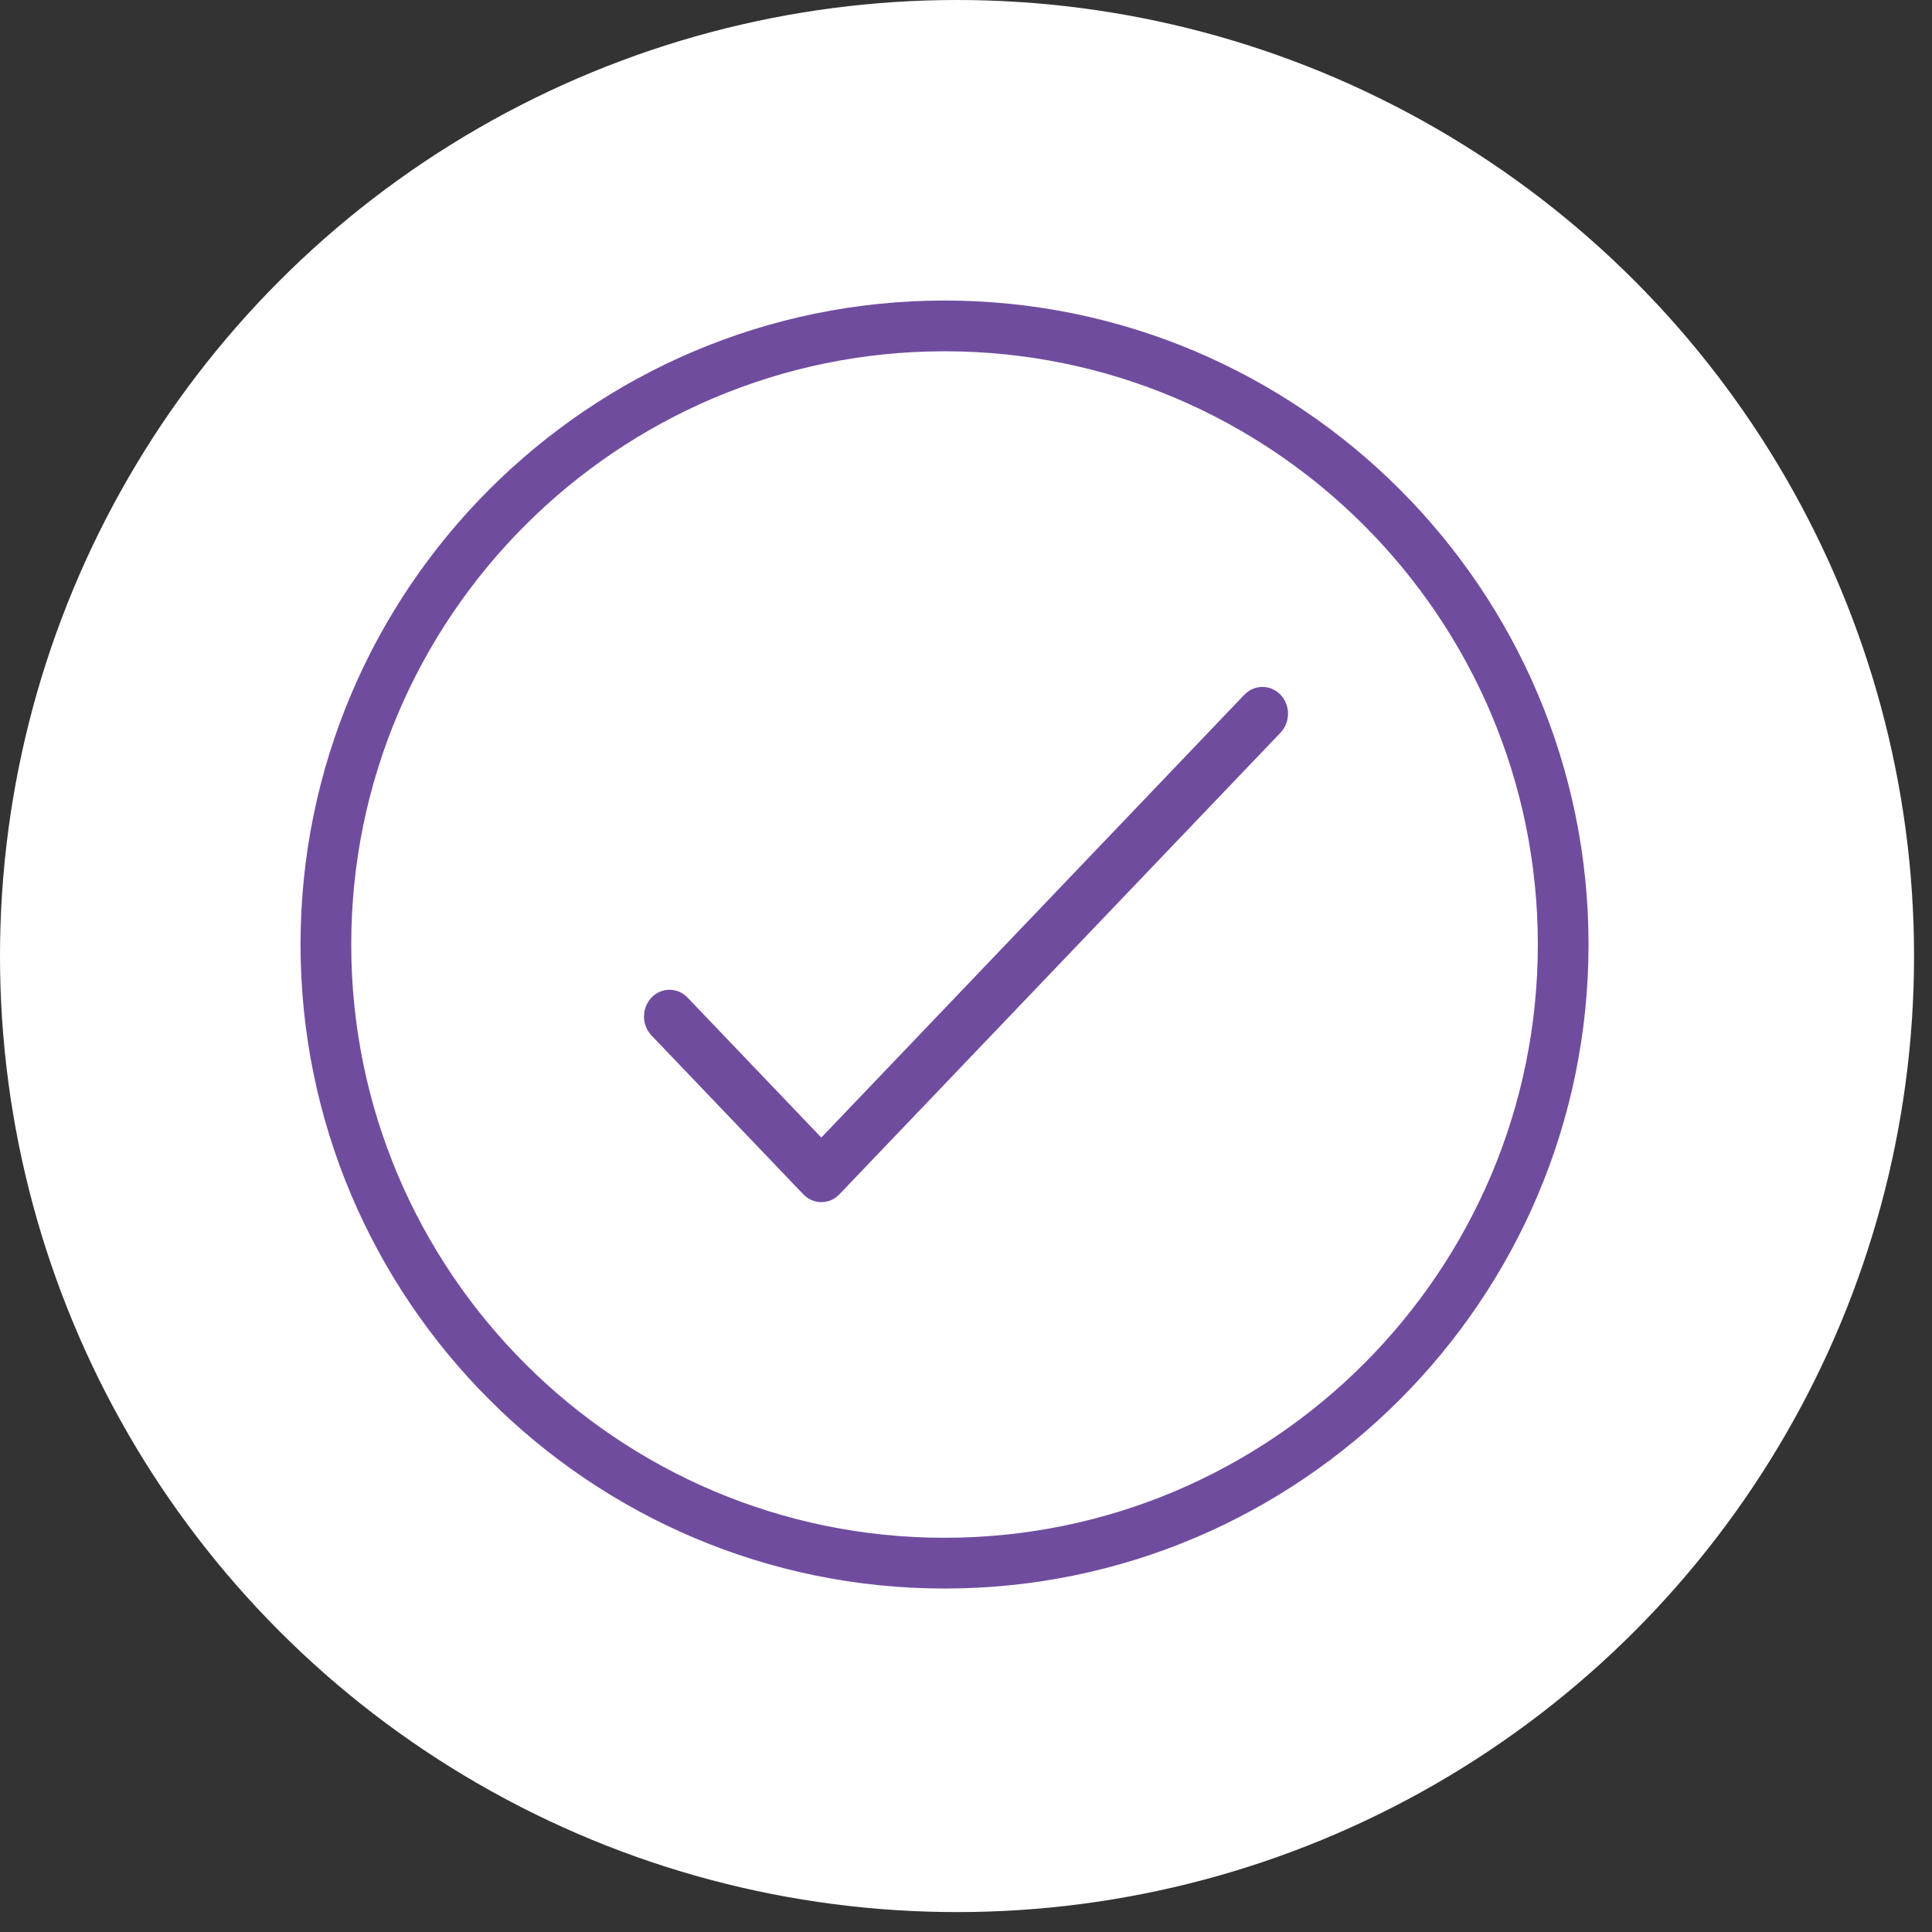 <?xml version="1.0" encoding="UTF-8"?>
<svg xmlns="http://www.w3.org/2000/svg" xmlns:xlink="http://www.w3.org/1999/xlink" width="45px" height="45px" viewBox="0 0 45 45">
  <rect x="0" y="0" width="45" height="45" fill="#333333" stroke="none"/>
  <!-- Generator: Sketch 50.2 (55047) - http://www.bohemiancoding.com/sketch -->
  <title>check_wht</title>
  <desc>Created with Sketch.</desc>
  <defs></defs>
  <g id="Design" stroke="none" stroke-width="1" fill="none" fill-rule="evenodd">
    <g id="products" transform="translate(-720, -1492)">
      <g id="check_wht" transform="translate(720, 1492)">
        <ellipse id="Oval-Copy-3" fill="#FFFFFF" fill-rule="nonzero" cx="22.291" cy="22.268" rx="22.291" ry="22.268"></ellipse>
        <path d="M22.001,7 C13.729,7 7,13.729 7,21.999 C7,30.27 13.729,37 22.001,37 C30.272,37 37,30.27 37,21.999 C37,13.729 30.272,7 22.001,7 M22.001,35.818 C14.381,35.818 8.181,29.619 8.181,21.999 C8.181,14.38 14.381,8.182 22.001,8.182 C29.62,8.182 35.819,14.38 35.819,21.999 C35.819,29.619 29.62,35.818 22.001,35.818" id="Fill-1" fill="#704C9F"></path>
        <path d="M28.983,16.182 L19.13,26.496 L16.015,23.236 C15.783,22.993 15.406,22.993 15.174,23.236 C14.942,23.48 14.942,23.873 15.174,24.117 L18.711,27.818 C18.826,27.939 18.979,28 19.13,28 C19.283,28 19.435,27.939 19.551,27.818 L29.827,17.064 C30.058,16.82 30.058,16.425 29.827,16.182 C29.592,15.939 29.217,15.939 28.983,16.182" id="Fill-4" fill="#704C9F"></path>
      </g>
    </g>
  </g>
</svg>
